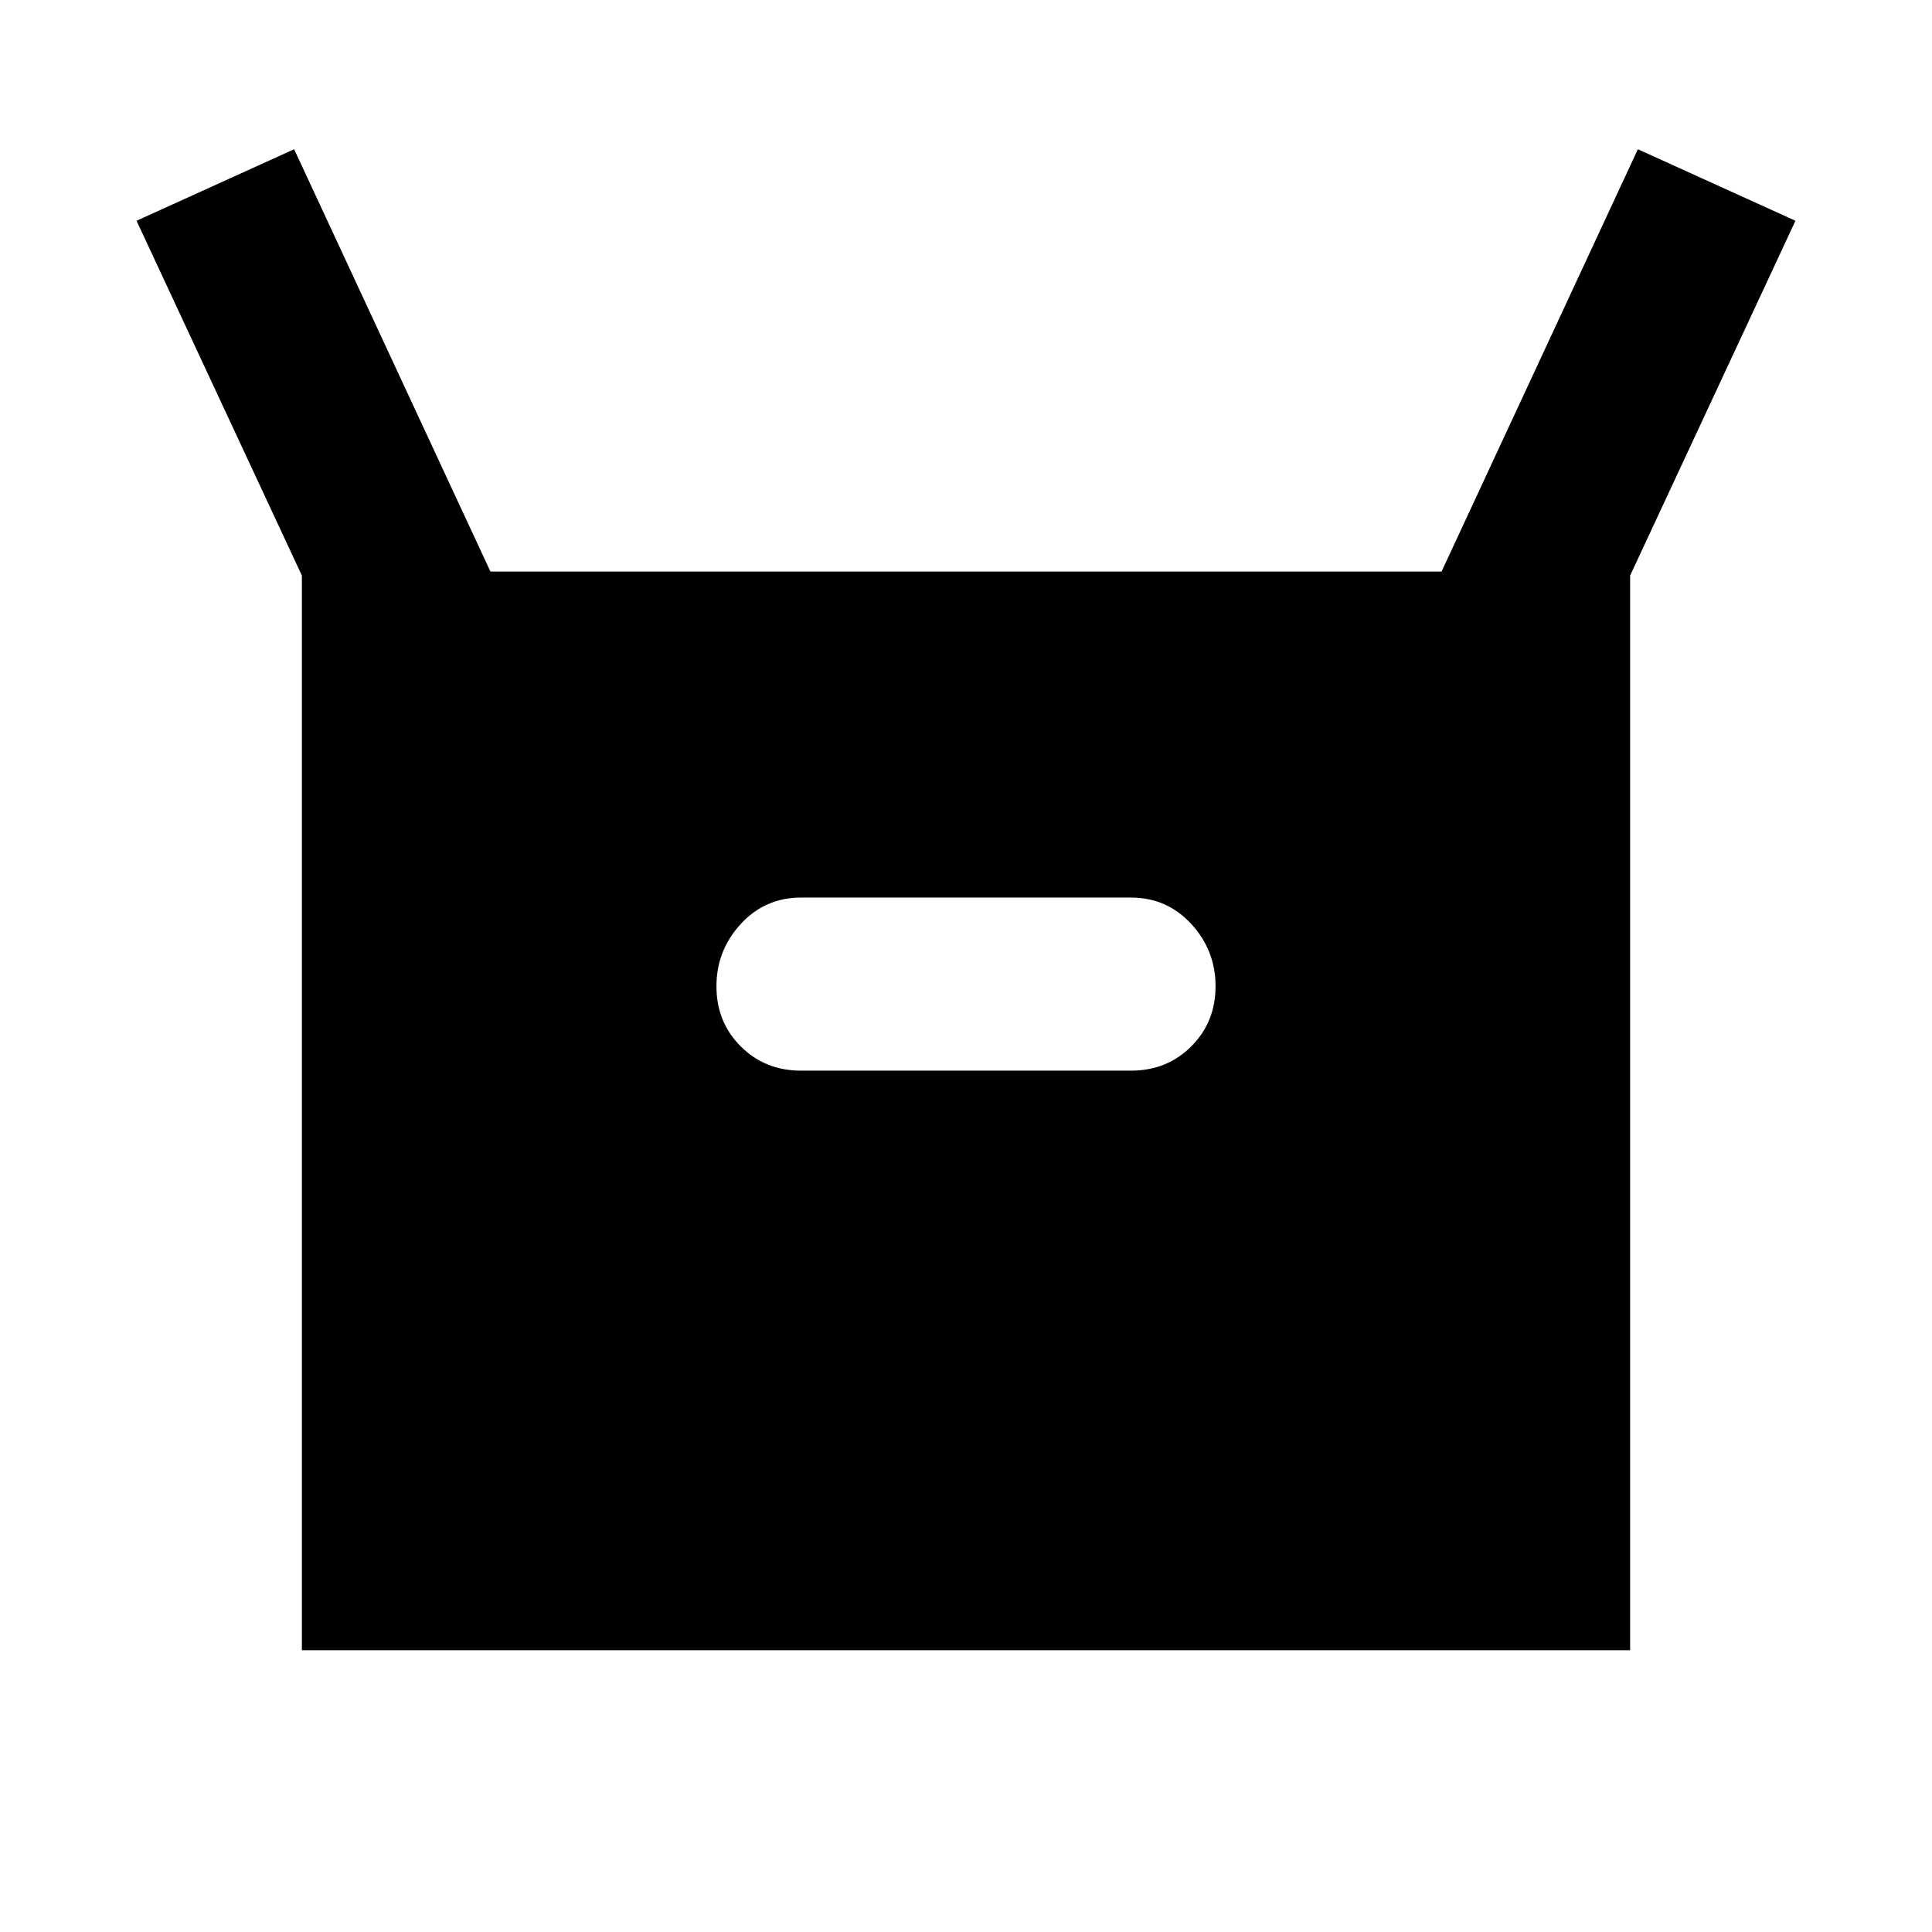 <svg xmlns="http://www.w3.org/2000/svg" height="24" viewBox="0 -960 960 960" width="24"><path d="M150.001-140.001v-533.998L67.848-850.306l78.306-35.538 97.538 209.845h472.616l97.538-209.845 78.306 35.538-82.153 176.307v533.998H150.001Zm247.999-288h164q17.85 0 29.924-12.058 12.075-12.059 12.075-29.884 0-17.826-12.075-30.941Q579.85-513.999 562-513.999H398q-17.85 0-29.924 13.128-12.075 13.129-12.075 30.955 0 17.825 12.075 29.87Q380.15-428.001 398-428.001Z"/></svg>